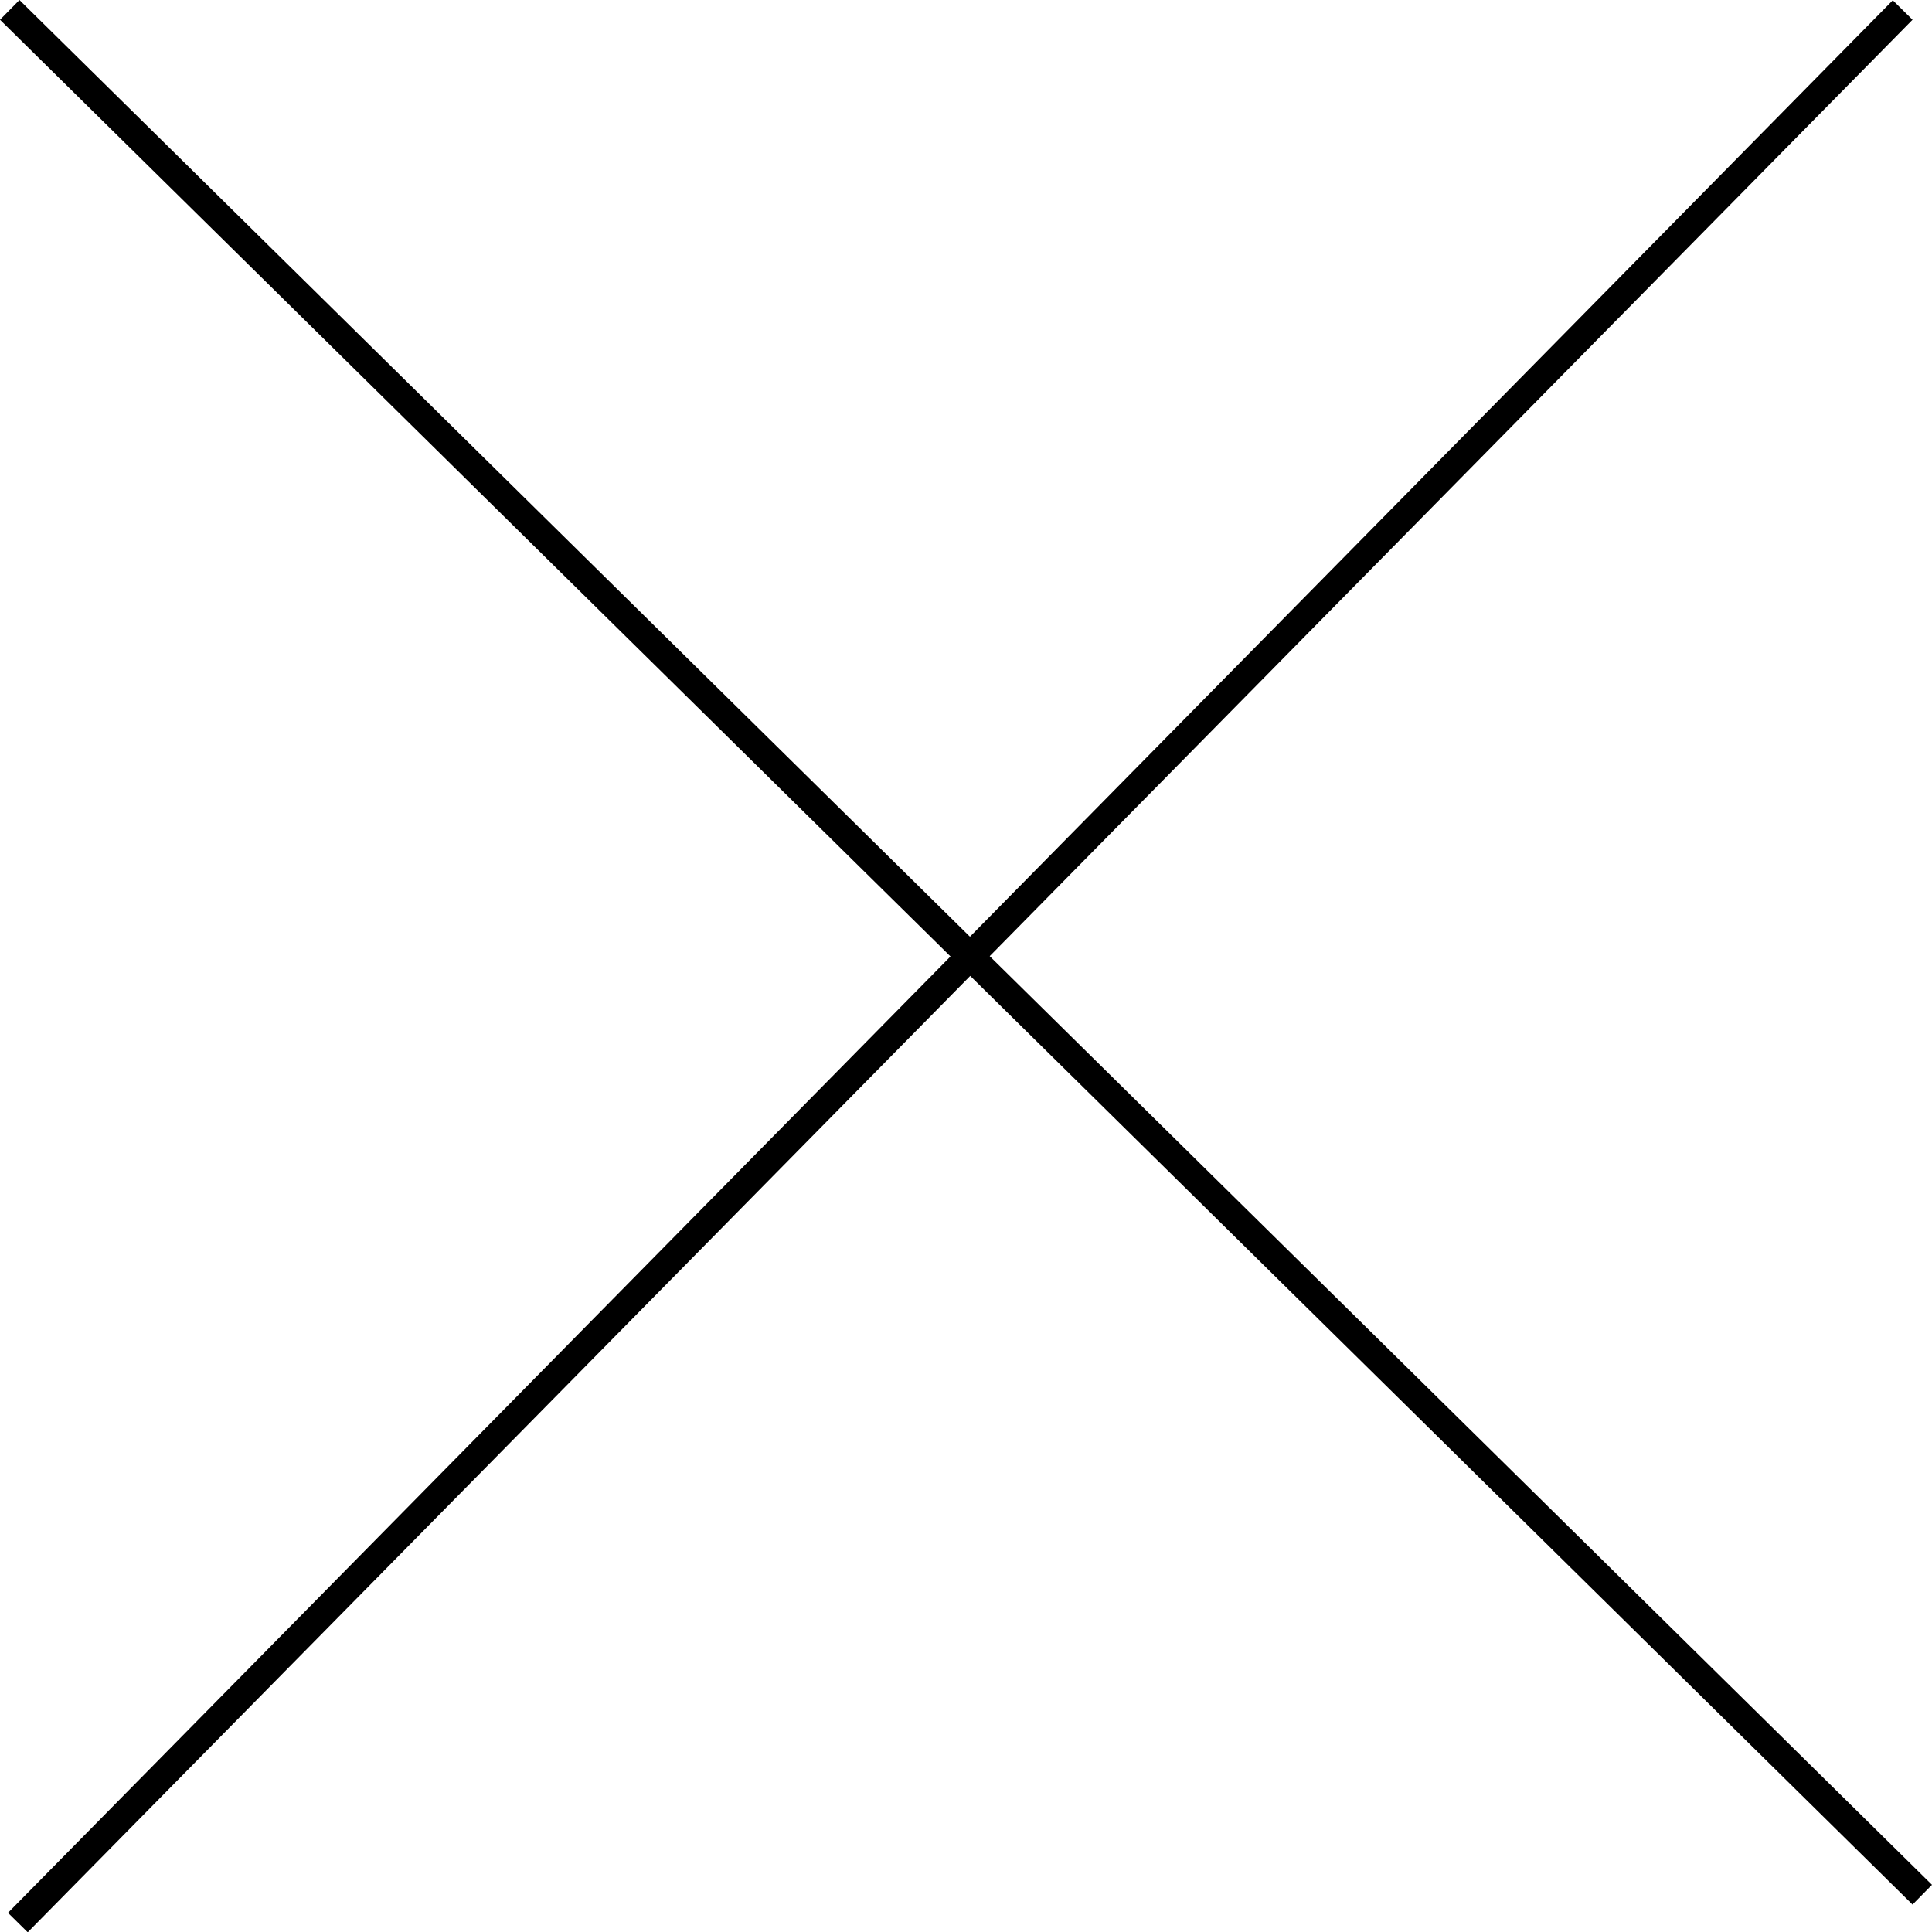 <svg version="1.1" xmlns="http://www.w3.org/2000/svg" xmlns:xlink="http://www.w3.org/1999/xlink" width="69.702" height="69.712" viewBox="0,0,69.702,69.712"><g transform="translate(-205,-145.288)"><g data-paper-data="{&quot;isPaintingLayer&quot;:true}" fill="none" fill-rule="nonzero" stroke="#000000" stroke-width="1" stroke-linecap="butt" stroke-linejoin="miter" stroke-miterlimit="10" stroke-dasharray="" stroke-dashoffset="0" style="mix-blend-mode: normal"><path d="M205.644,214.649l68,-69"/><path d="M205.351,145.644l69,68"/></g></g></svg>